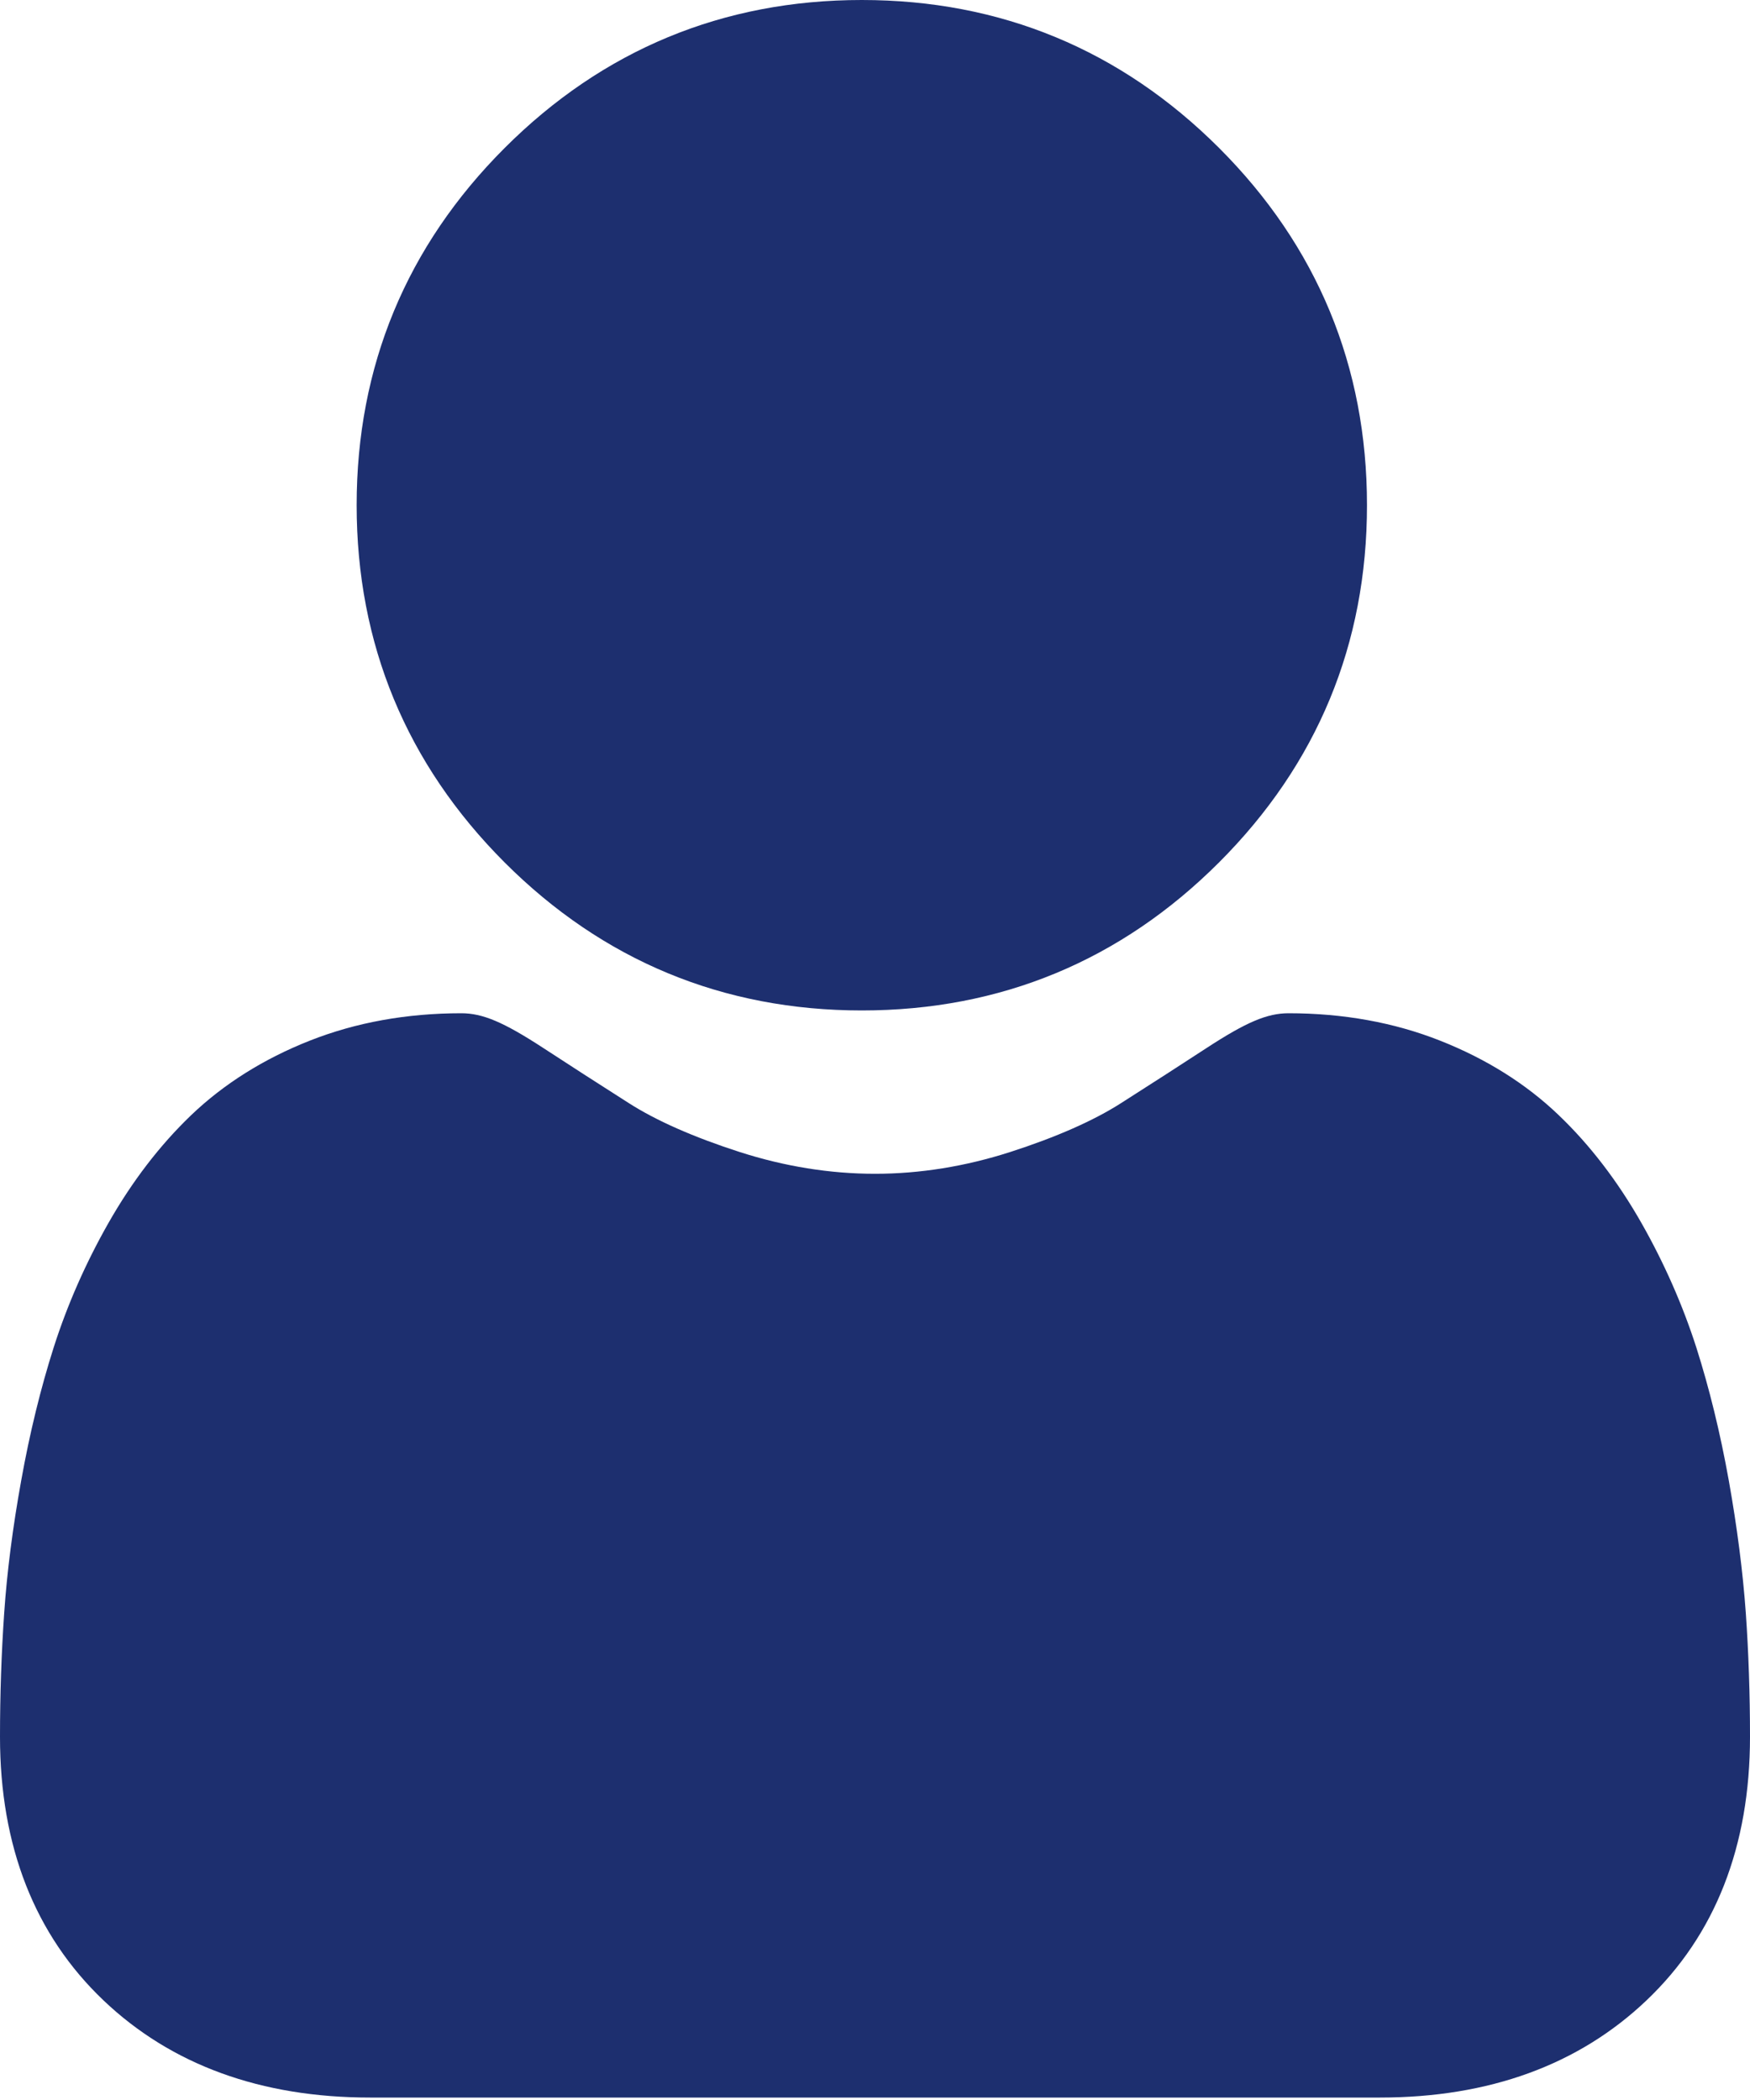 <svg width="15" height="18" viewBox="0 0 15 18" fill="none" xmlns="http://www.w3.org/2000/svg">
<path d="M7.387 8.661C8.577 8.661 9.607 8.234 10.449 7.392C11.291 6.55 11.717 5.52 11.717 4.33C11.717 3.141 11.291 2.11 10.449 1.268C9.607 0.427 8.577 0 7.387 0C6.197 0 5.167 0.427 4.325 1.269C3.484 2.11 3.057 3.14 3.057 4.33C3.057 5.52 3.484 6.55 4.325 7.392C5.167 8.234 6.198 8.661 7.387 8.661Z" fill="#1D2F6F"/>
<path d="M14.964 13.825C14.939 13.475 14.89 13.092 14.818 12.689C14.745 12.282 14.651 11.898 14.539 11.547C14.422 11.184 14.264 10.825 14.069 10.482C13.866 10.125 13.628 9.814 13.361 9.559C13.082 9.291 12.739 9.076 12.344 8.92C11.95 8.764 11.513 8.685 11.045 8.685C10.862 8.685 10.684 8.76 10.342 8.983C10.131 9.121 9.884 9.28 9.608 9.456C9.373 9.606 9.054 9.747 8.66 9.874C8.275 9.998 7.885 10.061 7.5 10.061C7.114 10.061 6.724 9.998 6.339 9.874C5.945 9.747 5.626 9.606 5.391 9.456C5.118 9.282 4.871 9.123 4.657 8.983C4.315 8.76 4.137 8.685 3.954 8.685C3.486 8.685 3.05 8.764 2.655 8.92C2.26 9.076 1.918 9.291 1.638 9.559C1.371 9.815 1.133 10.125 0.93 10.482C0.735 10.825 0.577 11.184 0.461 11.547C0.349 11.898 0.255 12.282 0.182 12.689C0.109 13.092 0.06 13.474 0.036 13.825C0.012 14.169 0 14.527 0 14.887C0 15.826 0.298 16.585 0.887 17.146C1.468 17.699 2.237 17.979 3.171 17.979H11.829C12.764 17.979 13.532 17.699 14.113 17.146C14.702 16.586 15 15.826 15 14.887C15 14.525 14.988 14.167 14.964 13.825Z" fill="#1D2F6F"/>
</svg>
